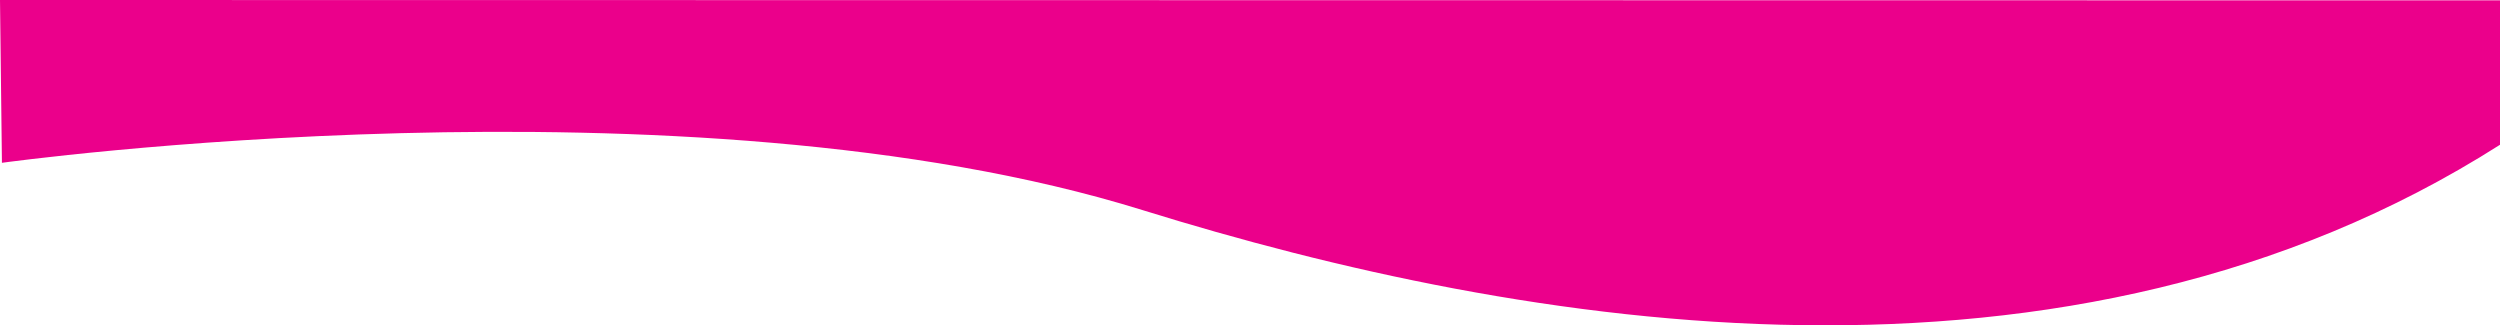 <?xml version="1.0" encoding="utf-8"?>
<!-- Generator: Adobe Illustrator 23.0.1, SVG Export Plug-In . SVG Version: 6.00 Build 0)  -->
<svg version="1.1" id="Capa_1" xmlns="http://www.w3.org/2000/svg" xmlns:xlink="http://www.w3.org/1999/xlink" x="0px" y="0px"
	 viewBox="0 0 2077.6 270.4" style="enable-background:new 0 0 2077.6 270.4;" xml:space="preserve">
<style type="text/css">
	.st0{fill:#EB008B;}
</style>
<path class="st0" d="M1.6,135.3c0,0,568.1-78.8,947.9,39.3c317.1,98.5,768.6,174.6,1128.1-54.3V0.3L0,0L1.6,135.3"/>
</svg>

